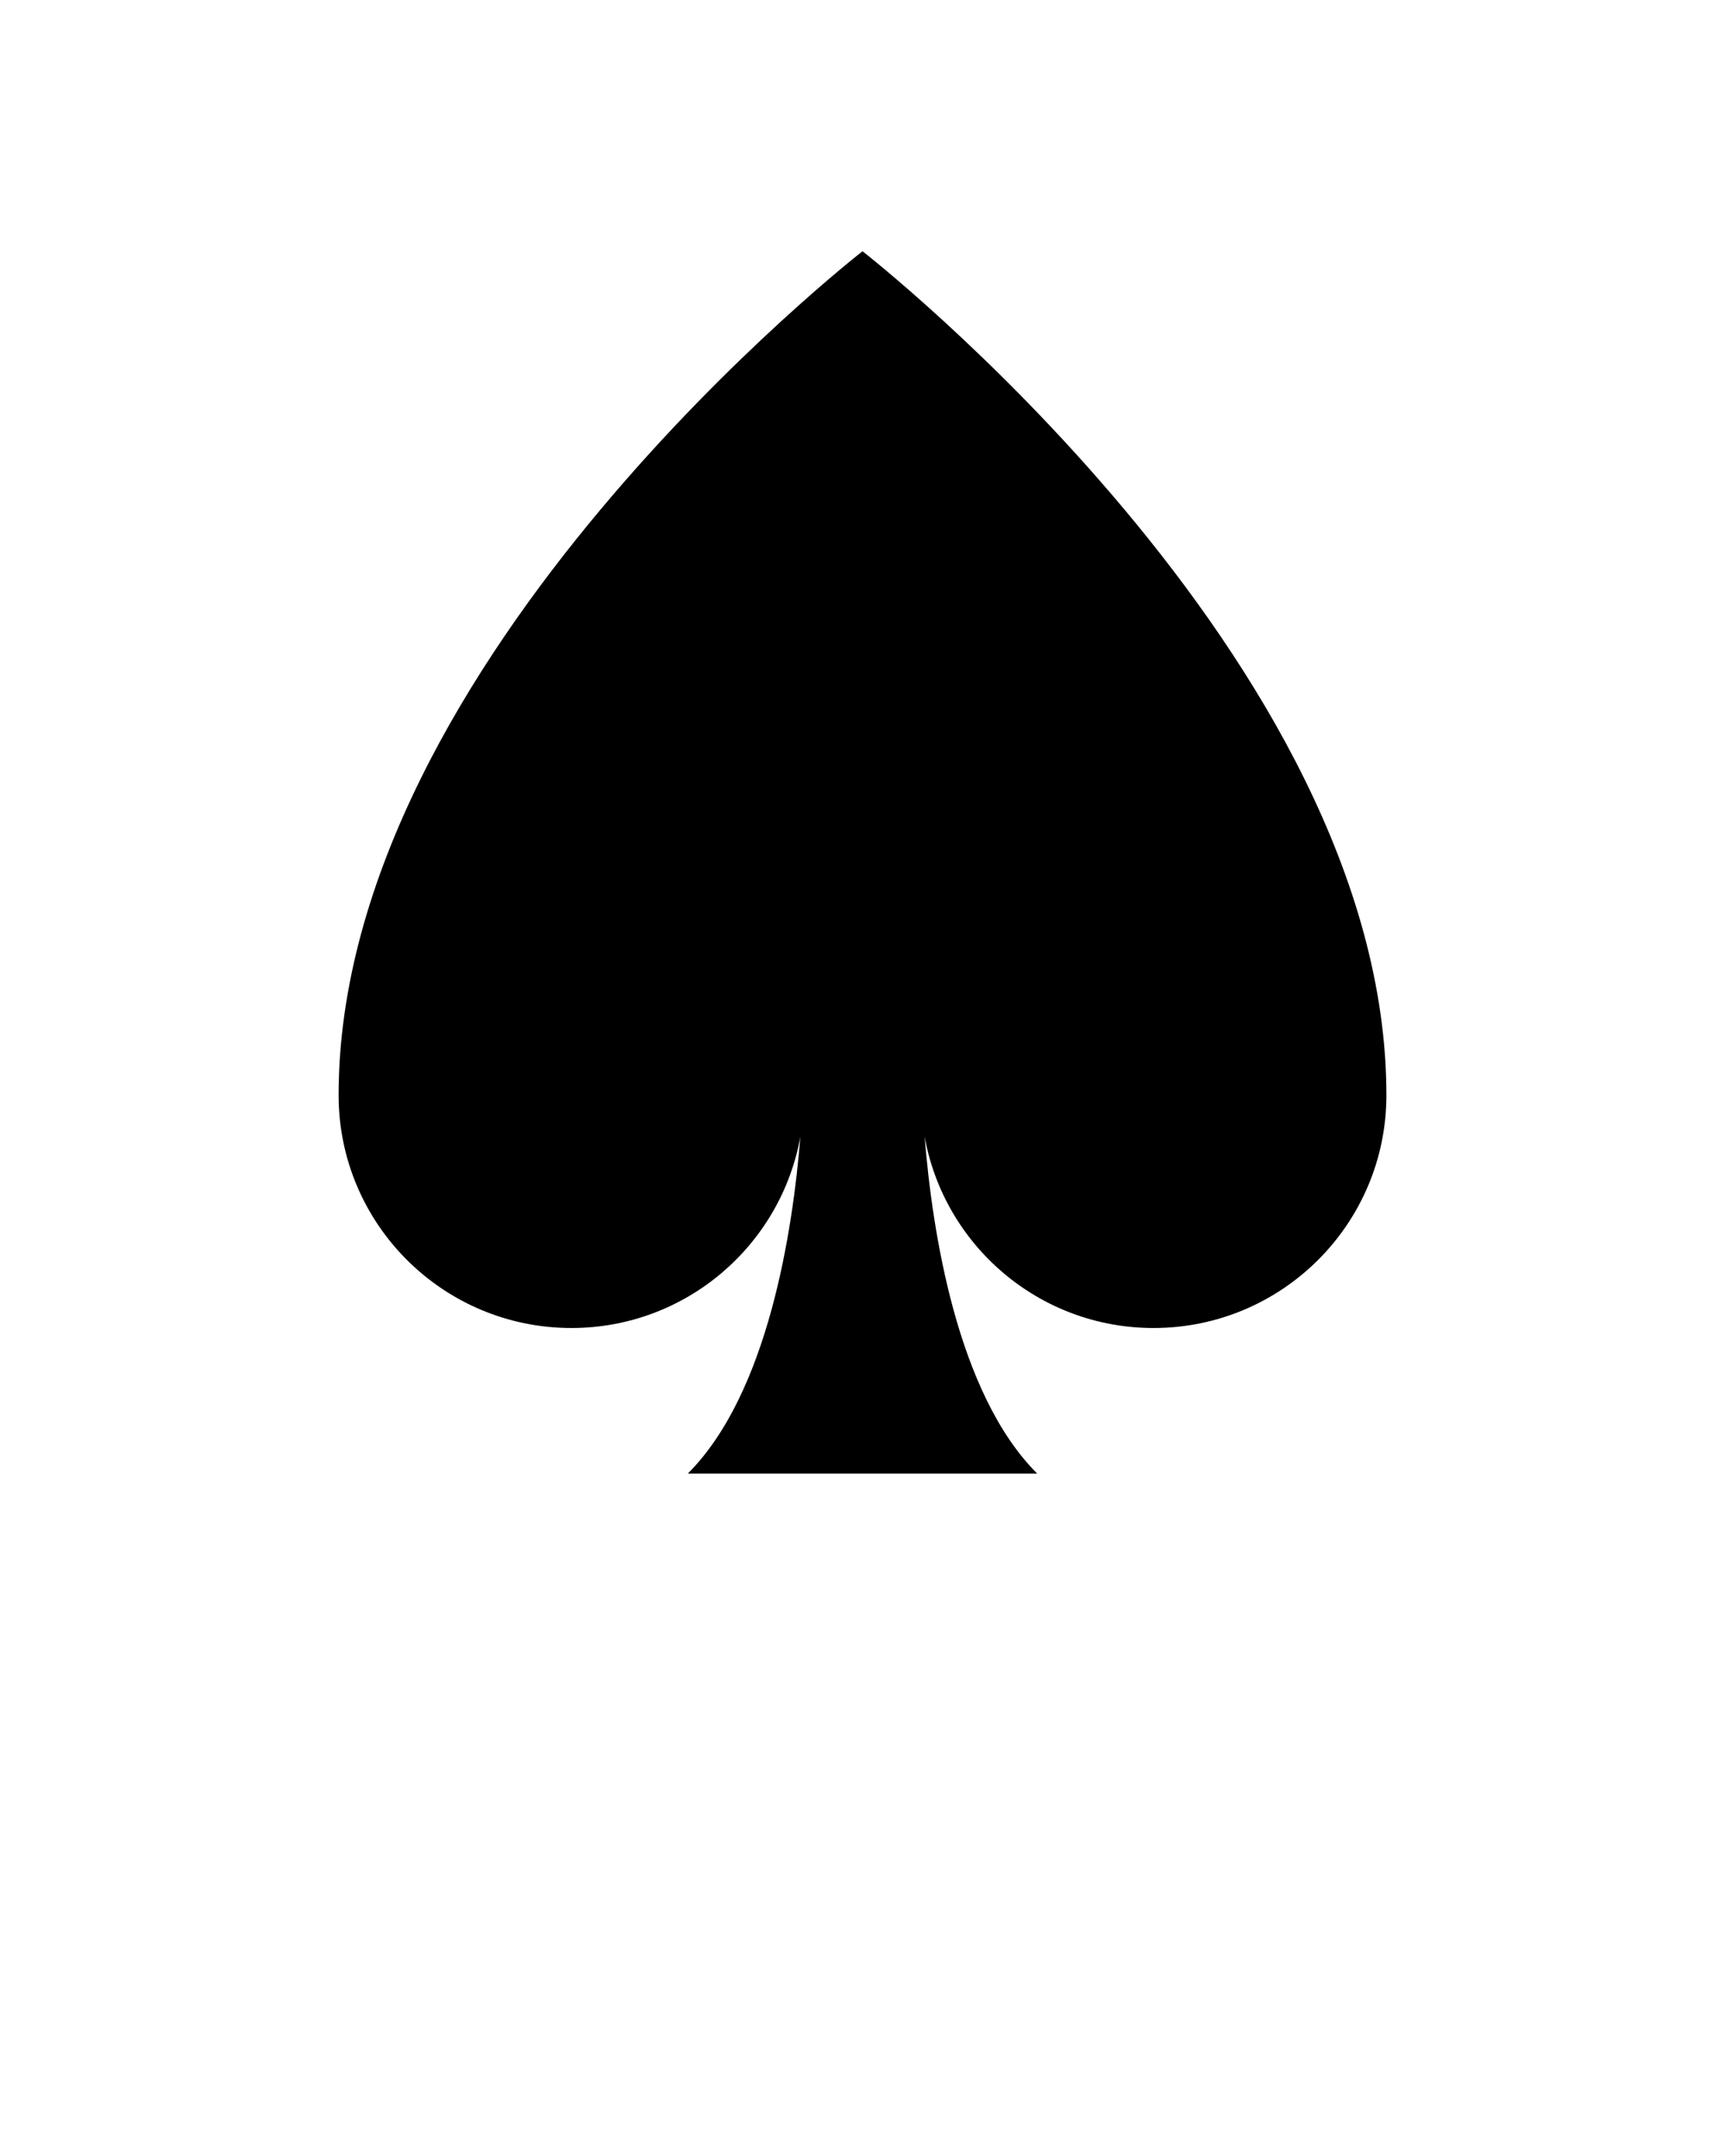 <?xml version="1.0" encoding="UTF-8" standalone="no"?>
<svg
   xmlns:dc="http://purl.org/dc/elements/1.1/"
   xmlns:cc="http://creativecommons.org/ns#"
   xmlns:rdf="http://www.w3.org/1999/02/22-rdf-syntax-ns#"
   xmlns:svg="http://www.w3.org/2000/svg"
   xmlns="http://www.w3.org/2000/svg"
   xmlns:sodipodi="http://sodipodi.sourceforge.net/DTD/sodipodi-0.dtd"
   xmlns:inkscape="http://www.inkscape.org/namespaces/inkscape"
   version="1.1"
   x="0px"
   y="0px"
   viewBox="0 0 100 125"
   enable-background="new 0 0 100 100"
   xml:space="preserve"
   id="svg3370"
   inkscape:version="0.91 r13725"
   sodipodi:docname="spade.svg"><defs
     id="defs3380" /><sodipodi:namedview
     pagecolor="#ffffff"
     bordercolor="#666666"
     borderopacity="1"
     objecttolerance="10"
     gridtolerance="10"
     guidetolerance="10"
     inkscape:pageopacity="0"
     inkscape:pageshadow="2"
     inkscape:window-width="825"
     inkscape:window-height="480"
     id="namedview3378"
     showgrid="false"
     inkscape:zoom="1.888"
     inkscape:cx="-12.757787"
     inkscape:cy="62.5"
     inkscape:window-x="65"
     inkscape:window-y="24"
     inkscape:window-maximized="0"
     inkscape:current-layer="svg3370" /><path
     fill="#000000"
     d="M50,14.567c0,0-30.37,23.621-30.37,48.931c0,7.454,6.045,13.497,13.497,13.497  c6.632,0,12.137-4.788,13.271-11.094c-0.435,5.404-1.858,14.867-6.522,19.531H50h10.124c-4.664-4.664-6.088-14.127-6.522-19.531  c1.135,6.306,6.64,11.094,13.271,11.094c7.453,0,13.498-6.043,13.498-13.497C80.37,38.188,50,14.567,50,14.567z"
     id="path3372" /></svg>